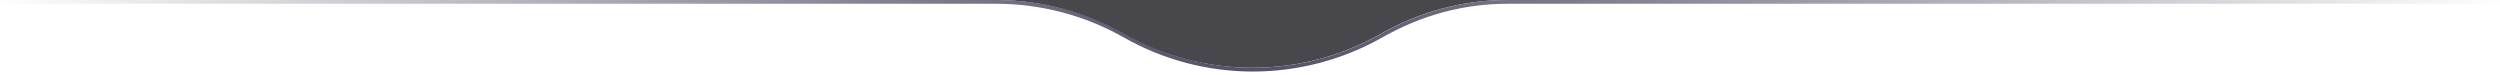 <svg width="664" height="20" viewBox="0 0 664 20" fill="none" xmlns="http://www.w3.org/2000/svg">
<path d="M264.4 0C276.4 0 288.1 3.1 298.5 9C319.7 21 345.6 21 366.7 9C377.1 3.1 388.4 0 400.3 0H264.4Z" fill="#191920" fill-opacity="0.8"/>
<path d="M664 0.5H400.5C388.5 0.5 377.3 3.6 366.9 9.5C345.7 21.5 319.8 21.5 298.7 9.5C288.3 3.6 276.5 0.5 264.6 0.5H0" stroke="url(#paint0_radial_140_5)"/>
<defs>
<radialGradient id="paint0_radial_140_5" cx="0" cy="0" r="1" gradientUnits="userSpaceOnUse" gradientTransform="translate(332.006 -803.471) scale(332 26668.5)">
<stop stop-color="#4E4E64"/>
<stop offset="1" stop-color="#4E4E64" stop-opacity="0"/>
</radialGradient>
</defs>
</svg>
